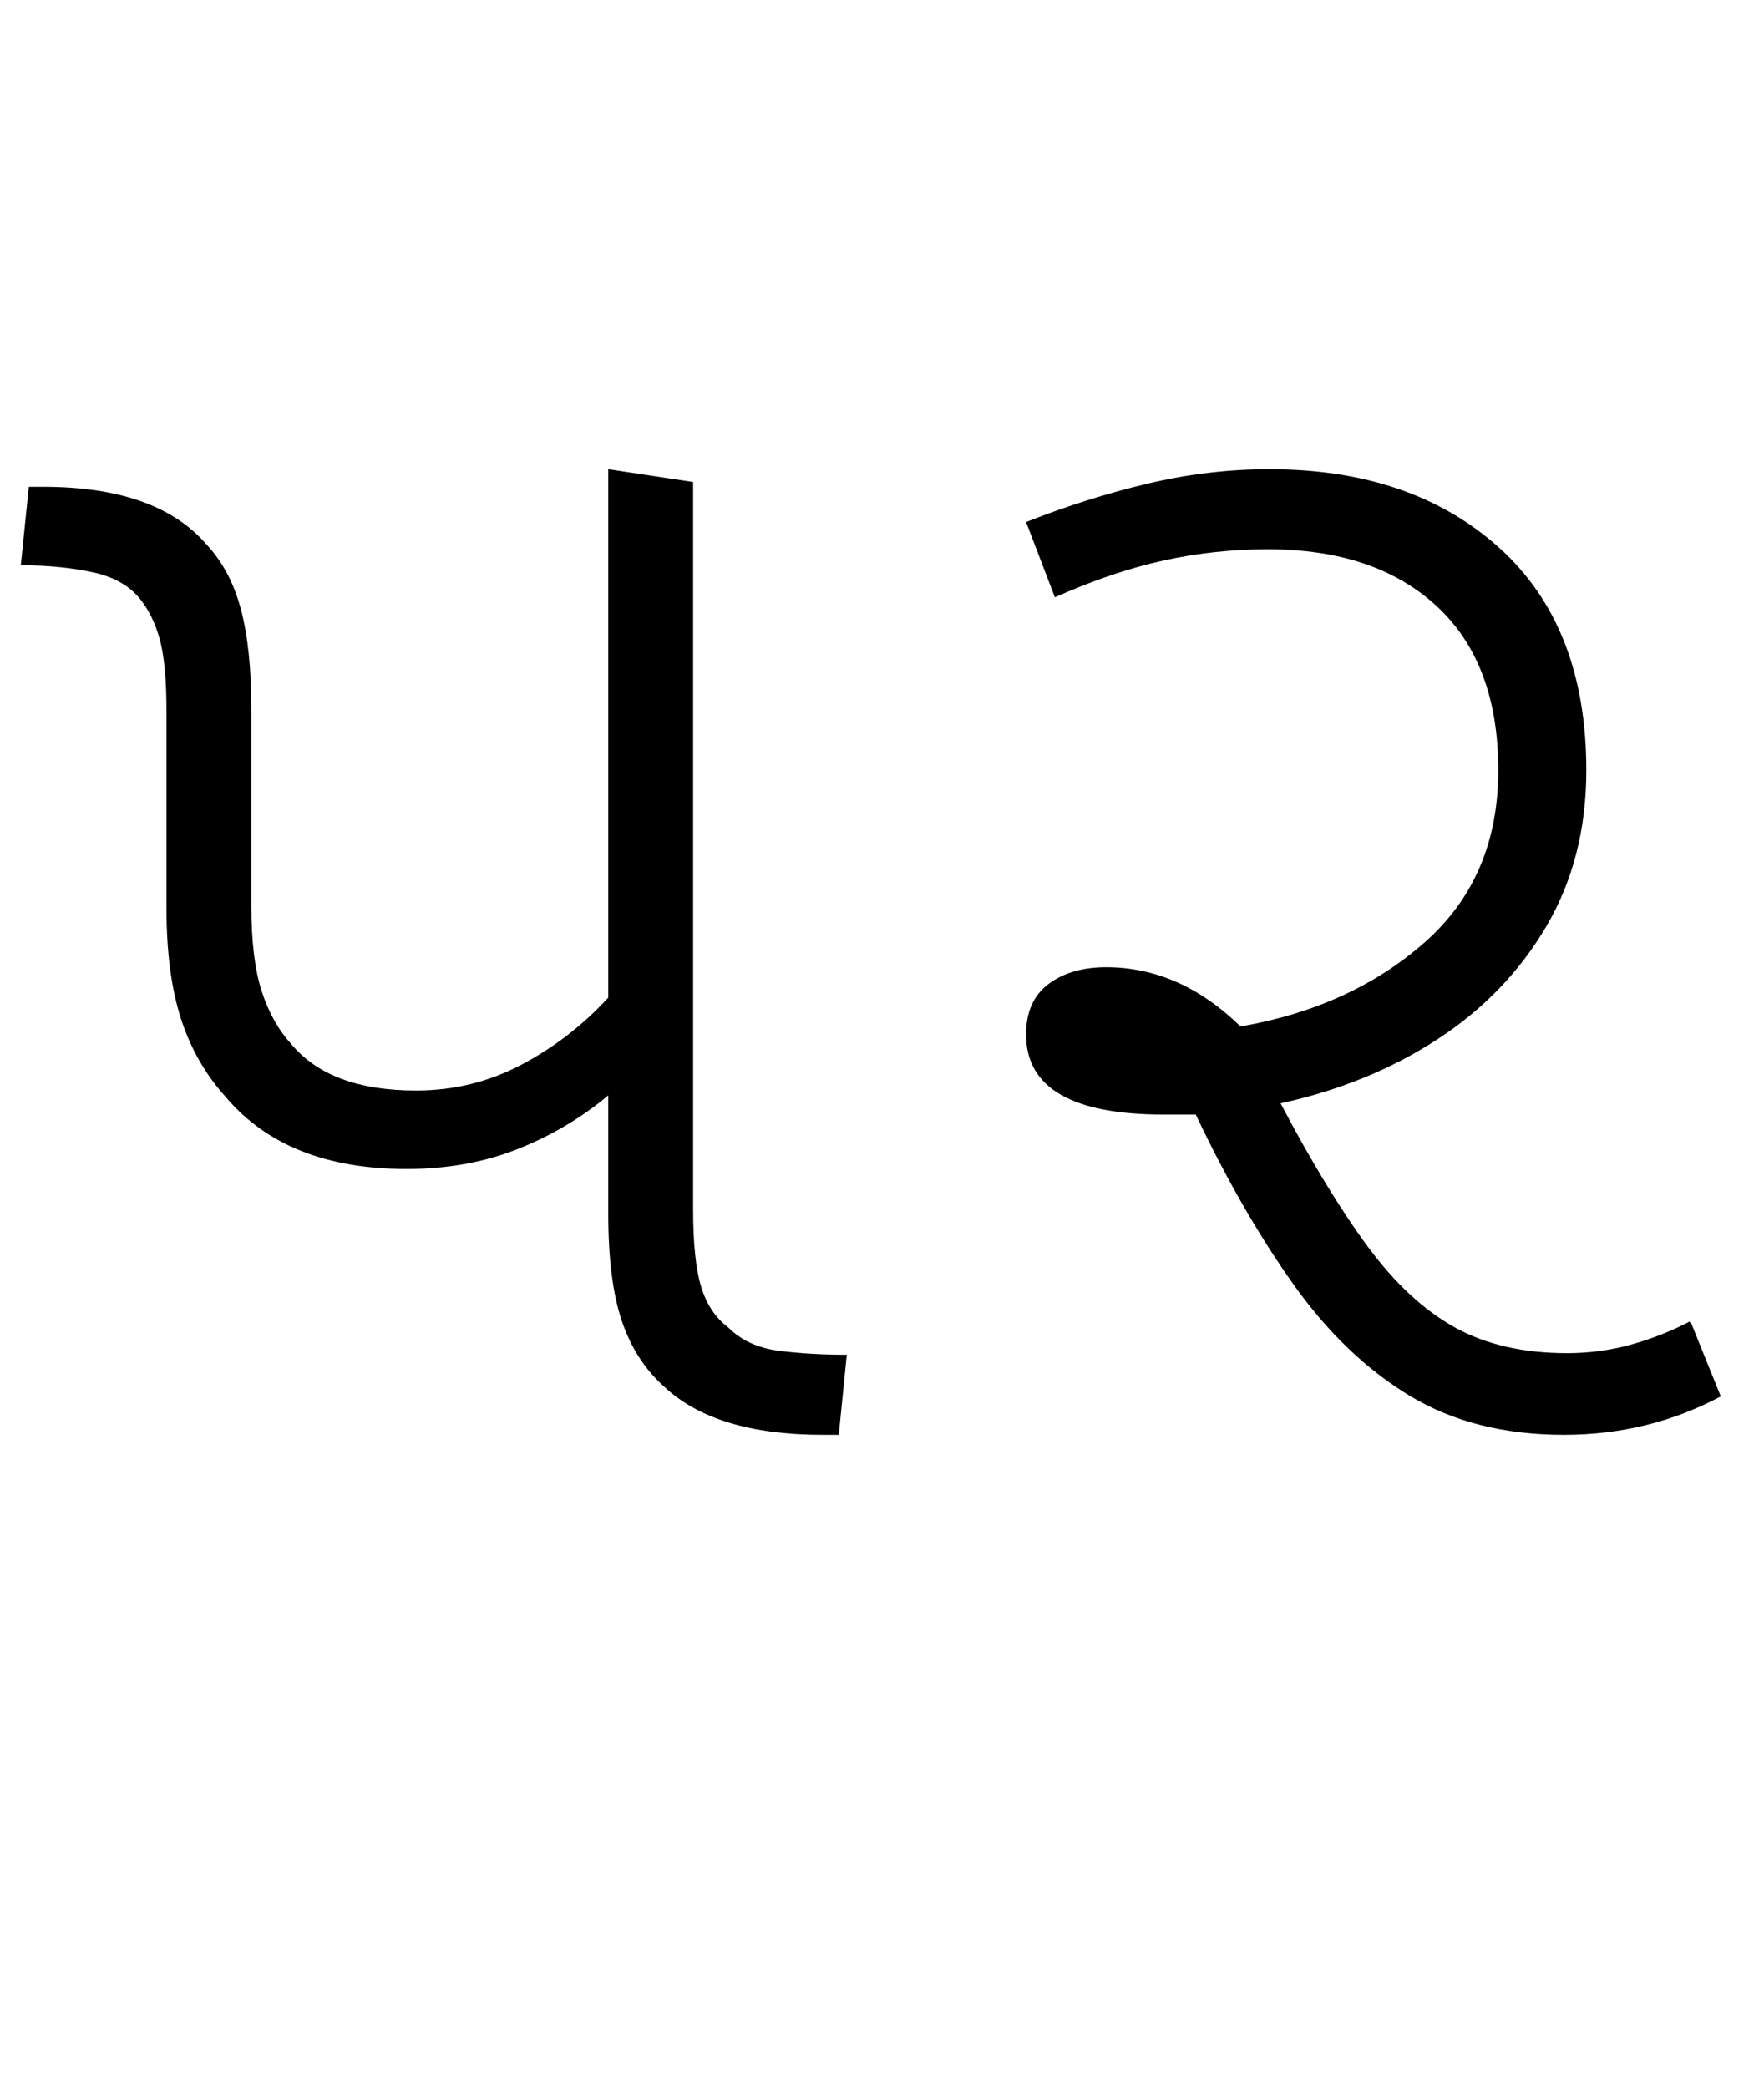 <svg xmlns="http://www.w3.org/2000/svg" xmlns:xlink="http://www.w3.org/1999/xlink" width="110.2" height="130.4"><path d="M25.40 73L25.40 73Q17.90 73 14.10 68.50L14.10 68.50Q12.20 66.40 11.30 63.60Q10.40 60.80 10.40 56.70L10.40 56.70L10.40 44.40Q10.40 41.70 10.05 40.20Q9.70 38.70 8.90 37.60L8.90 37.60Q7.90 36.20 5.85 35.75Q3.80 35.30 1.30 35.30L1.30 35.30L1.80 30.40L2.70 30.40Q9.80 30.40 12.90 34.00L12.90 34.00Q14.40 35.60 15.05 38.05Q15.70 40.50 15.70 44.20L15.70 44.20L15.70 56.50Q15.70 59.90 16.35 61.90Q17 63.90 18.20 65.20L18.20 65.20Q20.60 68.10 26 68.10L26 68.10Q29.50 68.10 32.55 66.50Q35.60 64.90 38 62.30L38 62.30L38 29.30L43.30 30.10L43.30 75.50Q43.30 78.70 43.80 80.35Q44.30 82.00 45.50 82.90L45.50 82.90Q46.70 84.10 48.65 84.35Q50.60 84.60 52.90 84.60L52.90 84.60L52.40 89.60L51.40 89.60Q44.70 89.60 41.50 86.60L41.50 86.60Q39.70 85.00 38.85 82.50Q38 80 38 75.80L38 75.80L38 68.40Q35.50 70.50 32.35 71.75Q29.20 73 25.40 73ZM97.70 89.60L97.70 89.60Q92.10 89.60 88.05 87.15Q84 84.70 80.80 80.20Q77.60 75.70 74.70 69.60L74.70 69.60Q73.70 69.60 72.70 69.60L72.70 69.60Q64.10 69.60 64.10 64.60L64.10 64.60Q64.10 62.50 65.50 61.45Q66.90 60.40 69.10 60.40L69.10 60.40Q73.70 60.40 77.50 64.10L77.50 64.10Q84.40 62.90 89 58.85Q93.60 54.80 93.60 48.10L93.60 48.10Q93.60 41.40 89.75 37.85Q85.90 34.30 79.20 34.30L79.20 34.30Q75.90 34.30 72.70 35.00Q69.50 35.70 65.90 37.30L65.90 37.30L64.10 32.60Q67.90 31.10 71.70 30.20Q75.50 29.30 79.30 29.30L79.30 29.30Q88.20 29.30 93.65 34.20Q99.10 39.10 99.10 48.10L99.10 48.10Q99.10 53.60 96.60 57.85Q94.10 62.10 89.80 64.90Q85.50 67.70 80 68.90L80 68.90Q82.90 74.40 85.45 77.85Q88 81.30 90.90 82.90Q93.80 84.50 97.90 84.50L97.90 84.50Q100 84.50 101.95 83.95Q103.90 83.40 105.60 82.50L105.60 82.50L107.50 87.20Q103 89.60 97.70 89.60Z"/></svg>